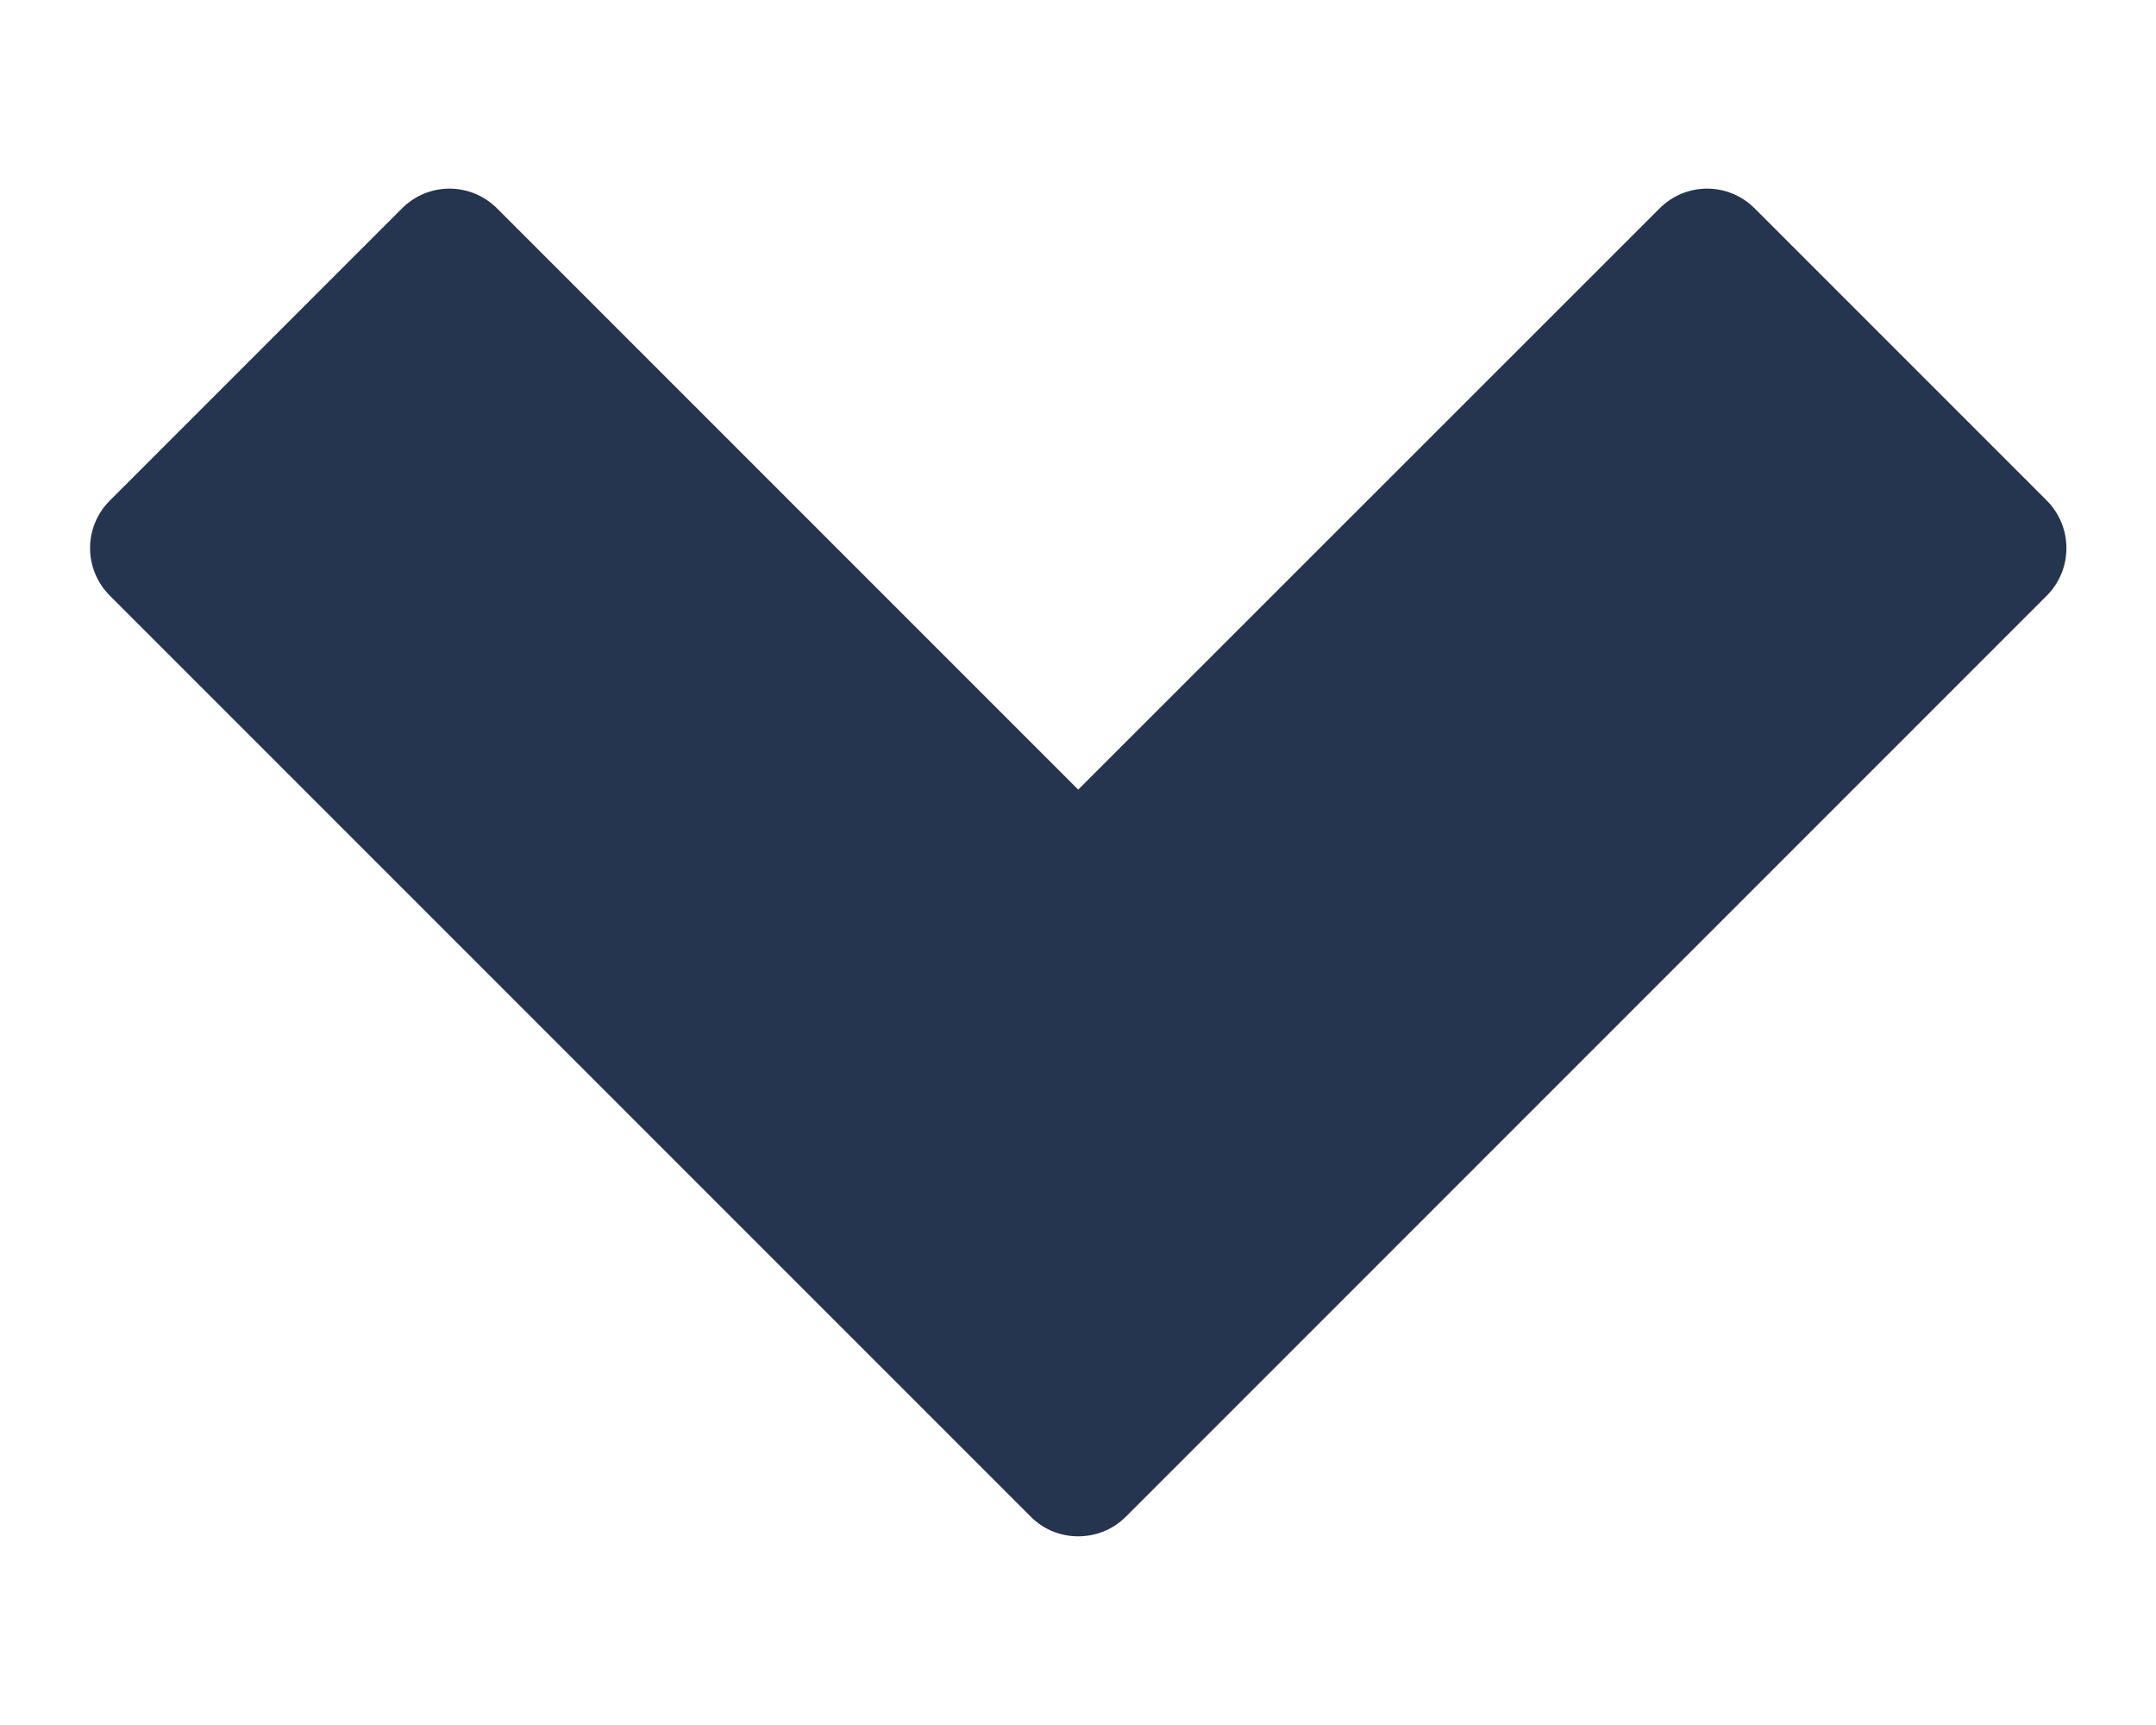 <svg width="10" height="8" viewBox="0 0 10 8" fill="none" xmlns="http://www.w3.org/2000/svg">
<path d="M8.139 0.967C8.017 0.844 7.819 0.844 7.697 0.967L5.001 3.662L2.306 0.967C2.183 0.844 1.986 0.844 1.864 0.967L0.51 2.321C0.387 2.443 0.387 2.64 0.51 2.763L4.78 7.033C4.841 7.095 4.921 7.125 5.001 7.125C5.081 7.125 5.161 7.095 5.222 7.034L9.493 2.763C9.615 2.641 9.615 2.443 9.493 2.321L8.139 0.967Z" fill="#25344F"/>
</svg>
